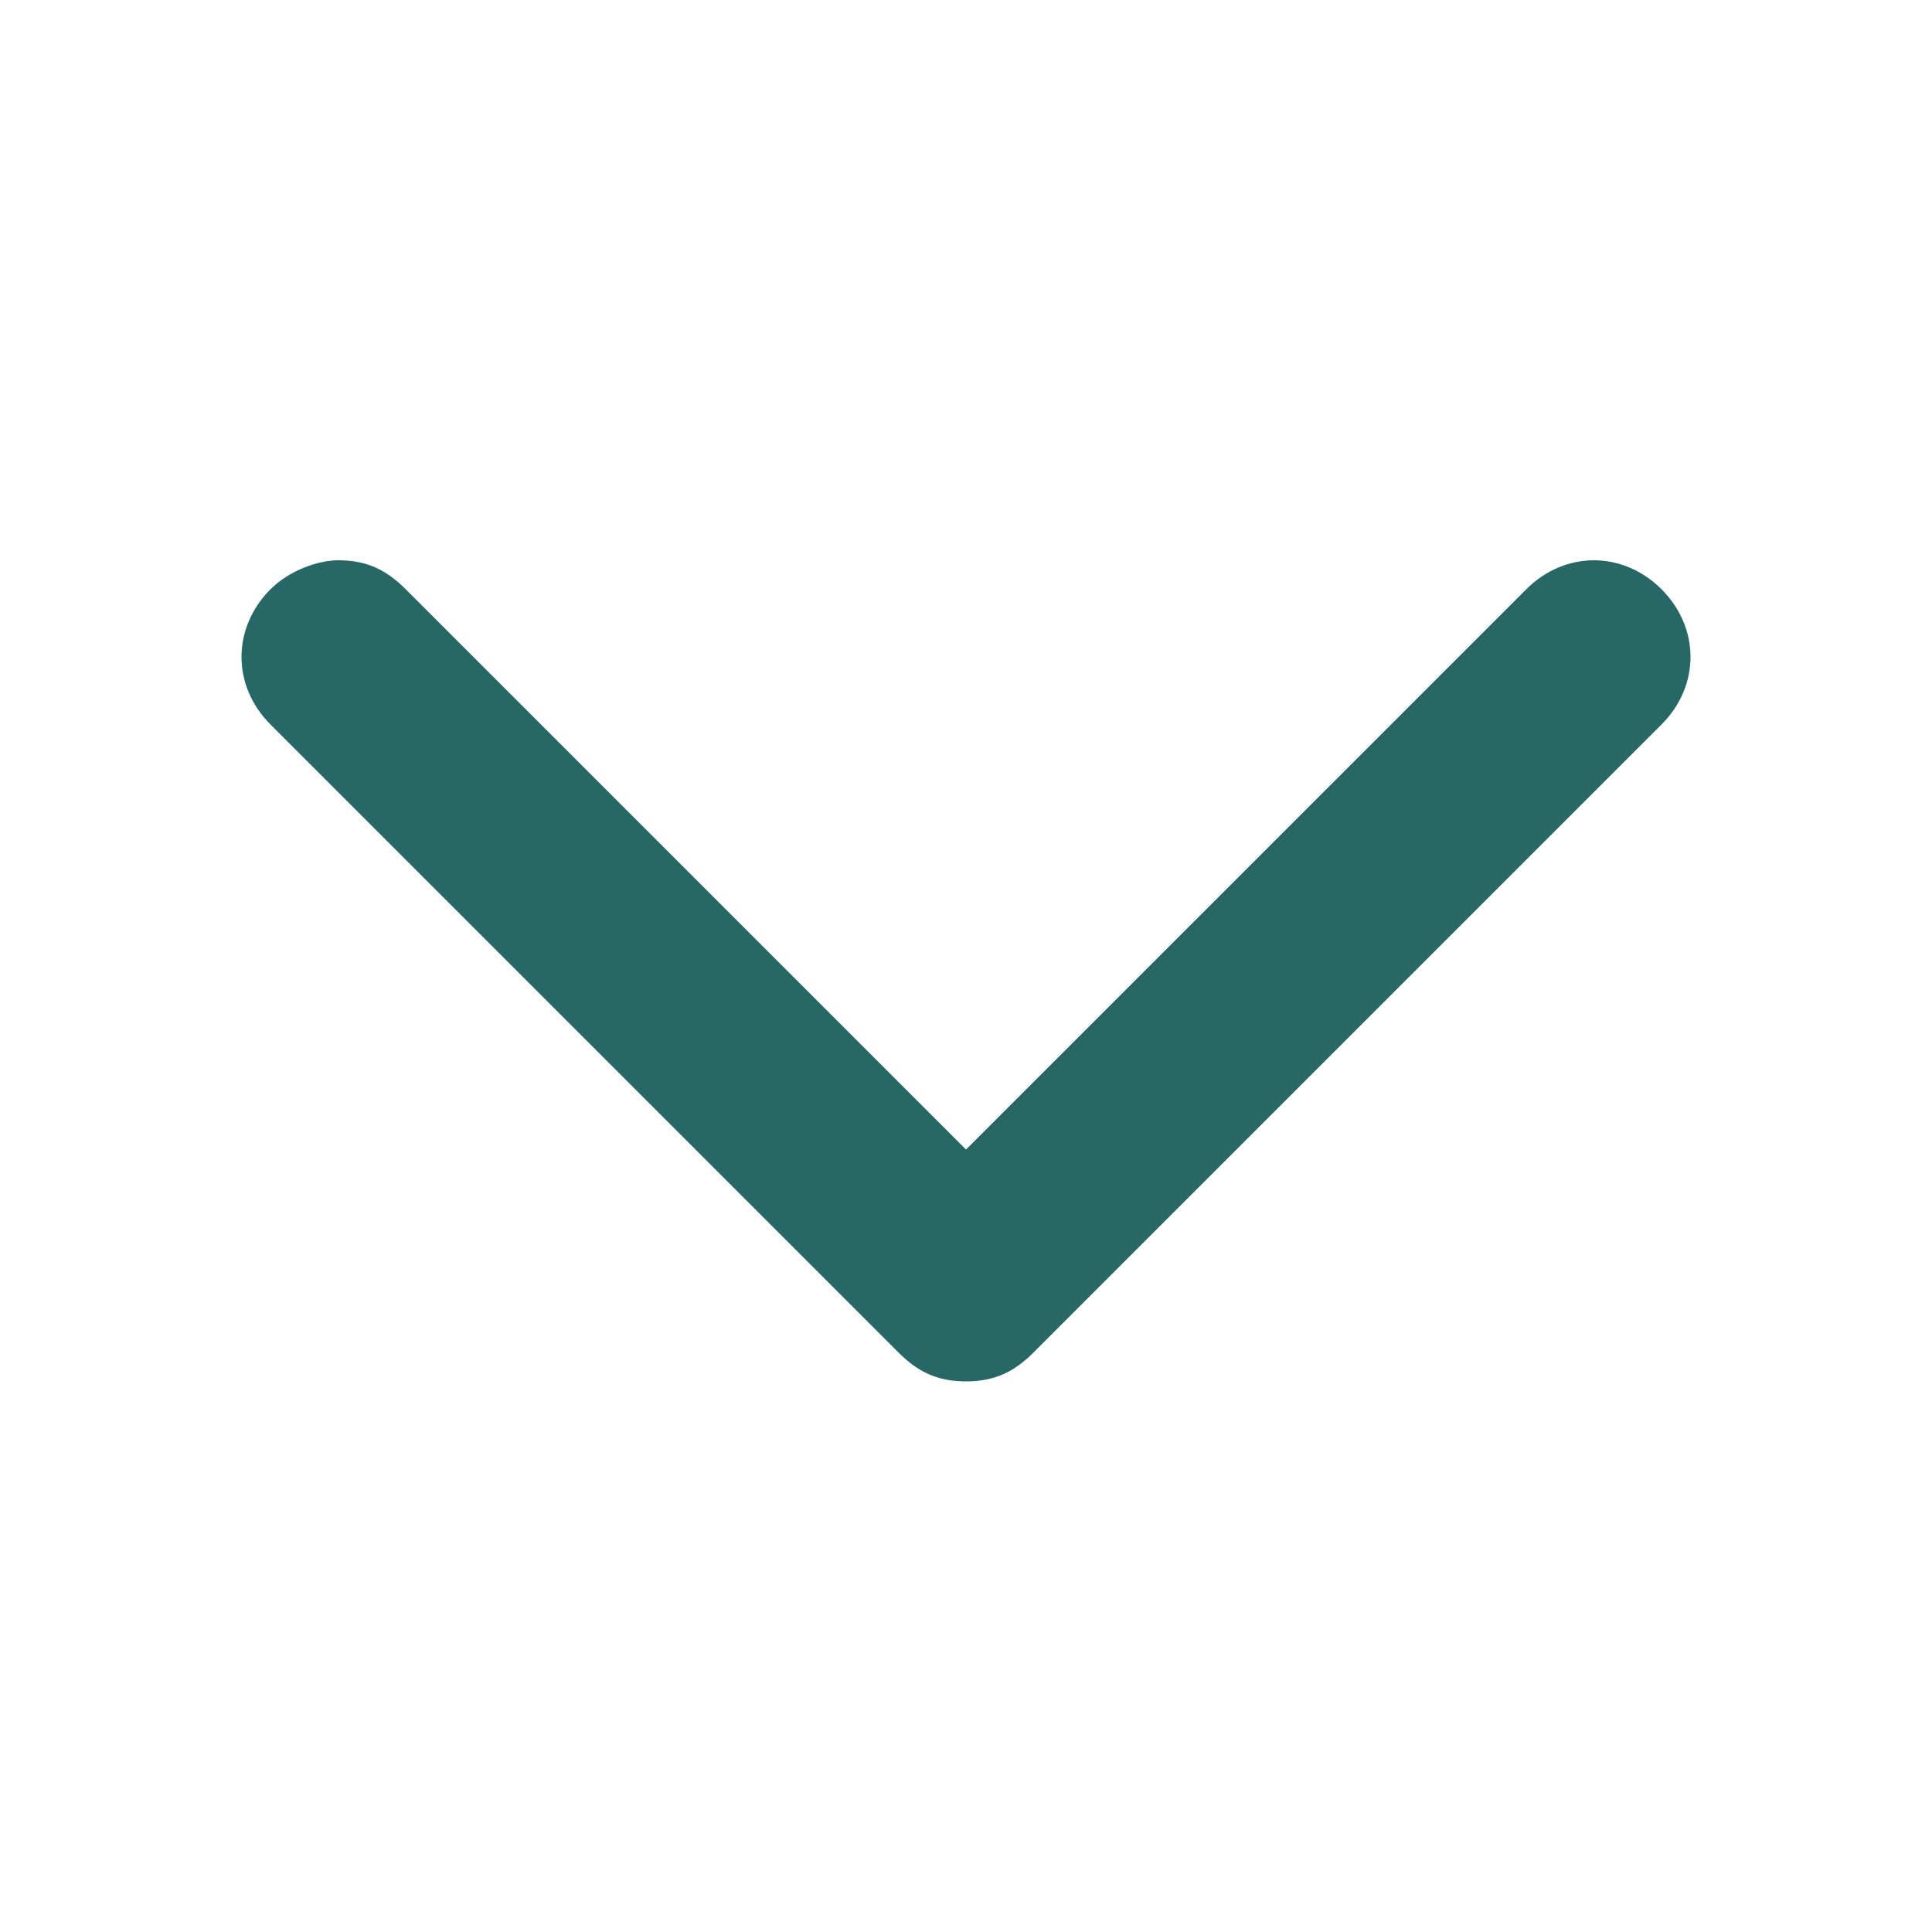 <?xml version="1.0" encoding="utf-8"?>
<!-- Generator: Adobe Illustrator 20.1.0, SVG Export Plug-In . SVG Version: 6.00 Build 0)  -->
<svg version="1.1" id="Layer_1" xmlns="http://www.w3.org/2000/svg" xmlns:xlink="http://www.w3.org/1999/xlink" x="0px" y="0px"
	 viewBox="0 0 20 20" style="enable-background:new 0 0 20 20;" xml:space="preserve">
<style type="text/css">
	.st0{fill:#276766;}
</style>
<path class="st0" d="M15.8,6.1L10,11.9L4.2,6.1C4,5.9,3.8,5.8,3.5,5.8C3.3,5.8,3,5.9,2.8,6.1c-0.4,0.4-0.4,1,0,1.4L9.3,14
	c0.2,0.2,0.4,0.3,0.7,0.3s0.5-0.1,0.7-0.3l6.5-6.5c0.4-0.4,0.4-1,0-1.4C16.8,5.7,16.2,5.7,15.8,6.1z"/>
</svg>
